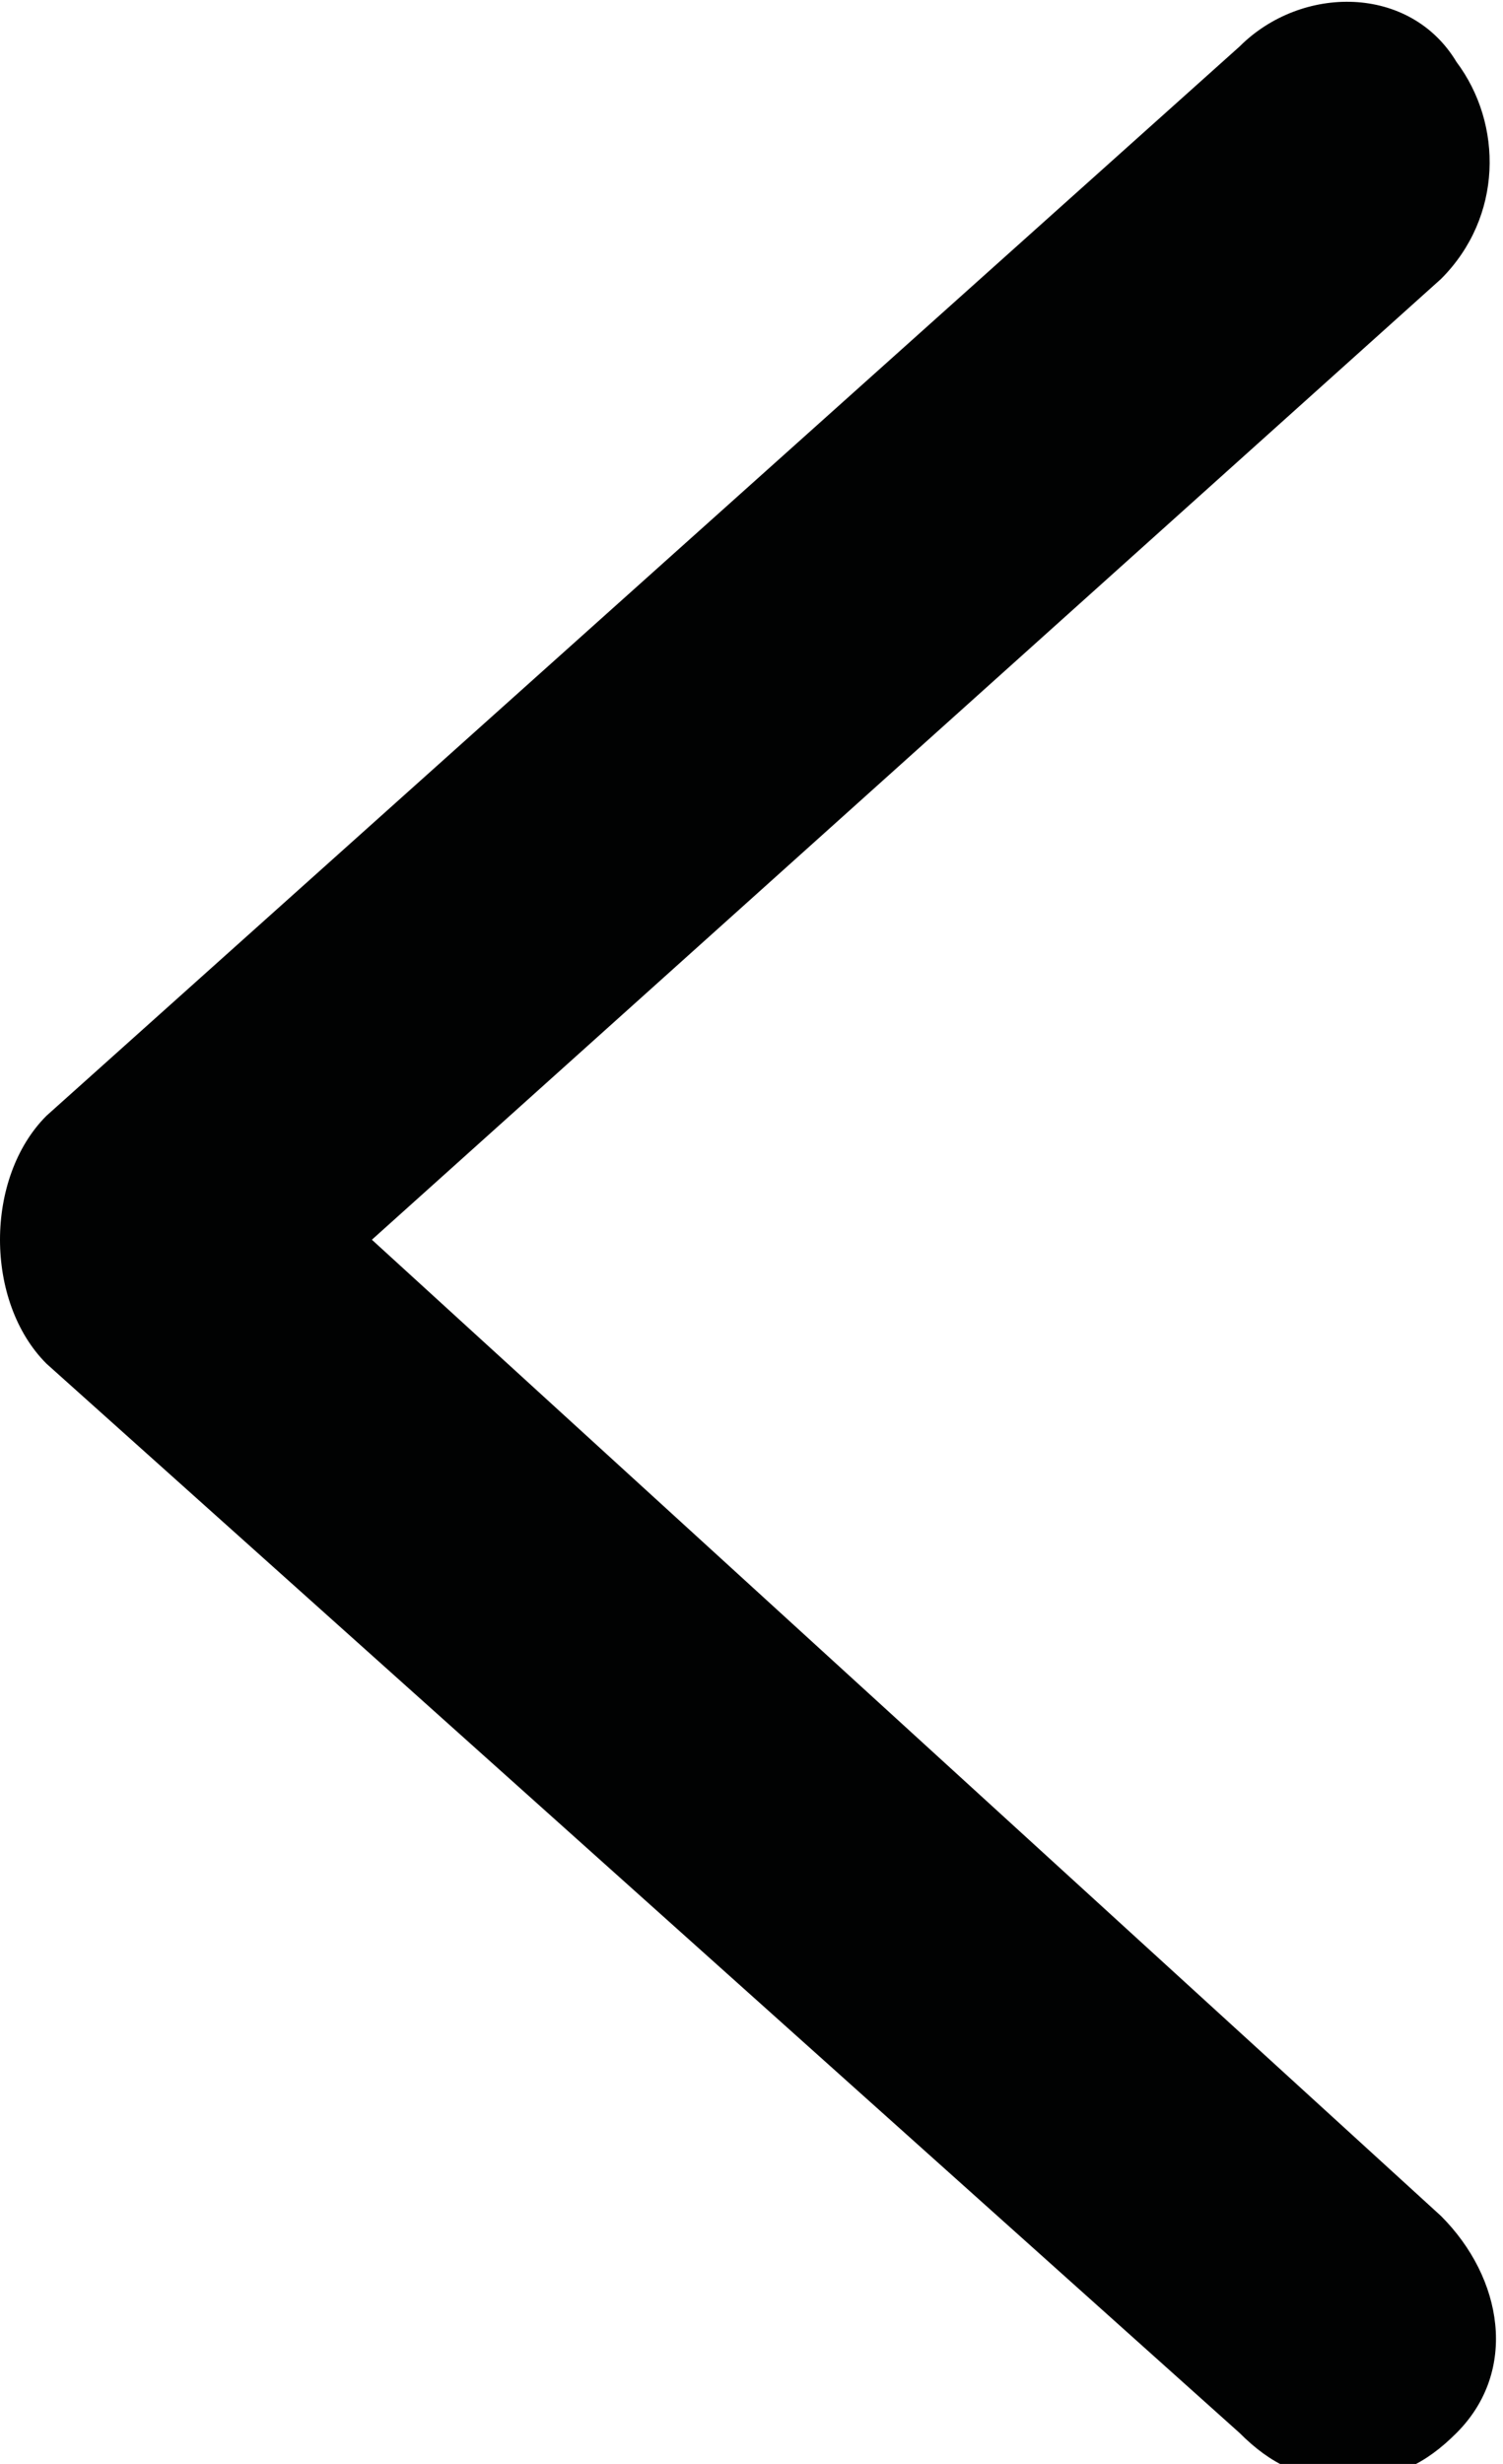 <svg version="1.1" id="Ebene_1" xmlns="http://www.w3.org/2000/svg" xmlns:xlink="http://www.w3.org/1999/xlink" x="0" y="0" viewBox="0 0 9.7 15.9" xml:space="preserve" enable-background="new 0 0 9.7 15.9"><style type="text/css">.st0{fill:#010202}</style><path class="st0" d="M2.4,8l6.9-6.2c0.4-0.4,0.4-1,0.1-1.4C9.1-0.1,8.4-0.1,8,0.3L0.3,7.2C0.1,7.4,0,7.7,0,8c0,0.3,0.1,0.6,0.3,0.8	L8,15.7c0.2,0.2,0.4,0.3,0.7,0.3c0.3,0,0.5-0.1,0.7-0.3c0.4-0.4,0.3-1-0.1-1.4L2.4,8z"/></svg>